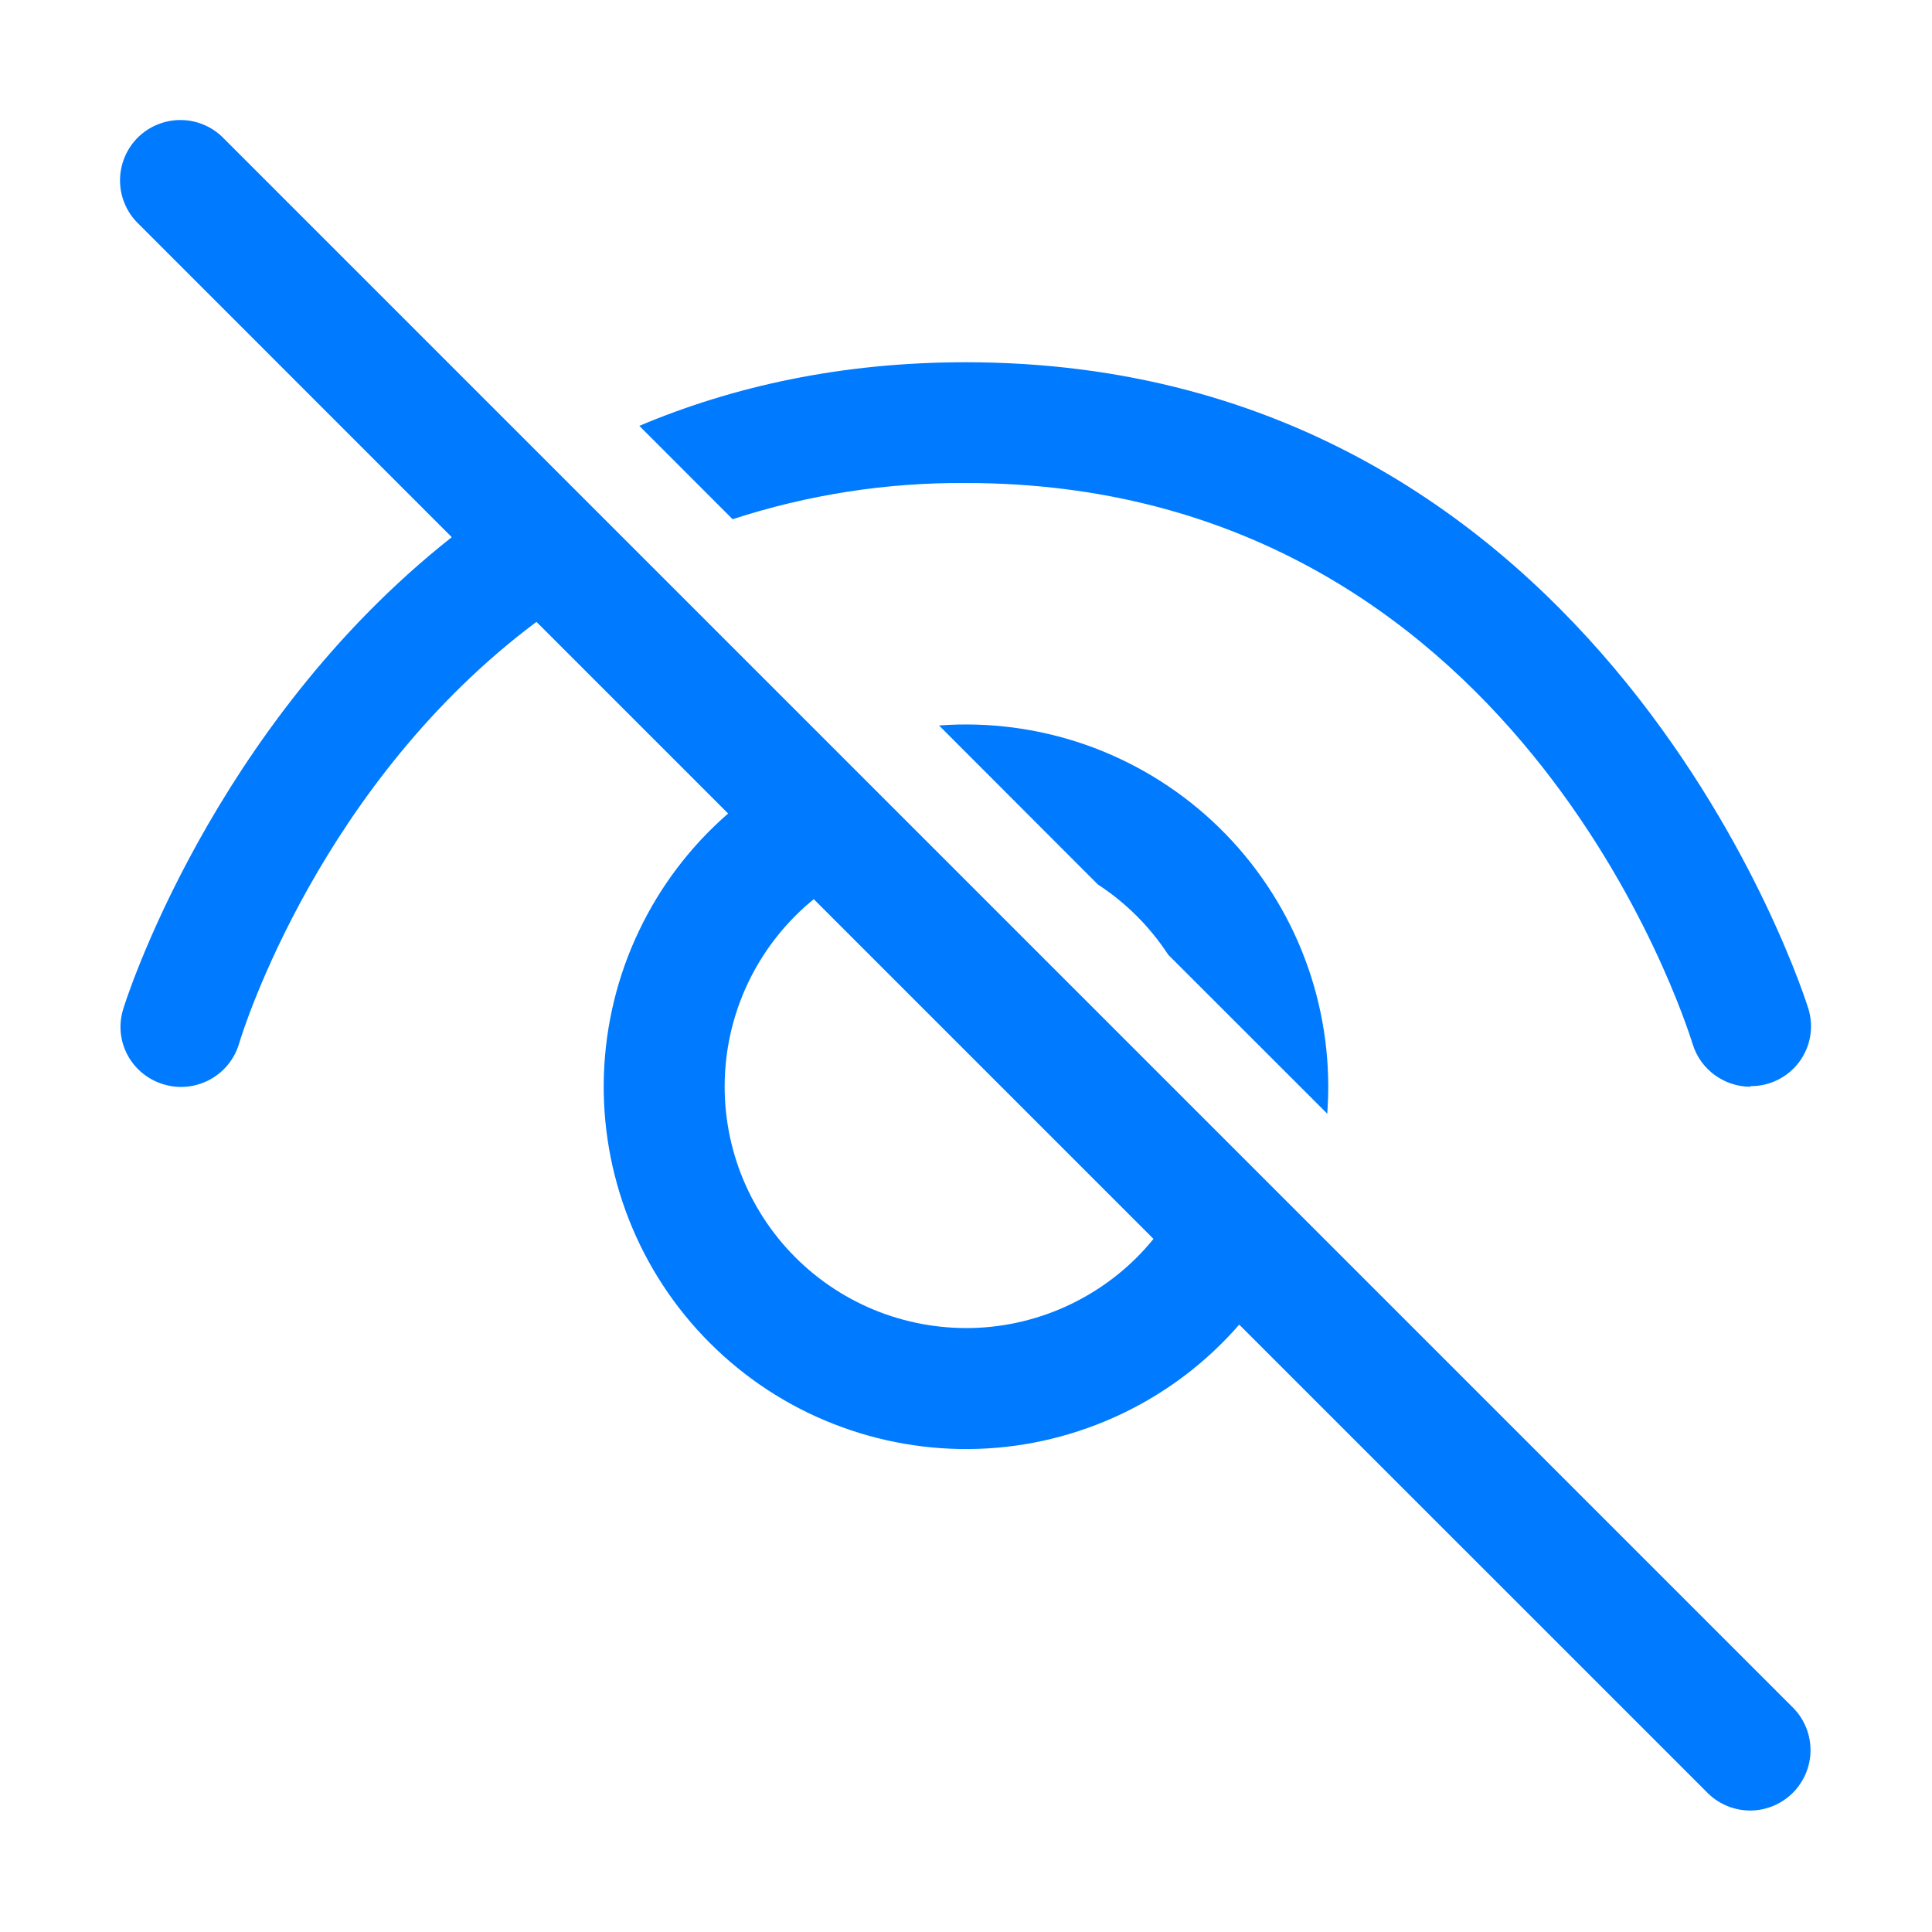 <svg width="24" height="24" viewBox="0 0 24 24" fill="none" xmlns="http://www.w3.org/2000/svg">
<path d="M15.394 16.455L21.22 22.28C21.361 22.417 21.551 22.492 21.747 22.491C21.944 22.489 22.132 22.41 22.271 22.271C22.41 22.132 22.489 21.944 22.491 21.747C22.492 21.551 22.417 21.361 22.28 21.22L2.78 1.72C2.711 1.648 2.628 1.591 2.537 1.552C2.445 1.512 2.347 1.492 2.247 1.491C2.148 1.49 2.049 1.509 1.957 1.547C1.865 1.584 1.781 1.64 1.71 1.71C1.64 1.781 1.584 1.865 1.547 1.957C1.509 2.049 1.49 2.148 1.491 2.247C1.492 2.347 1.512 2.445 1.552 2.537C1.591 2.628 1.648 2.711 1.72 2.78L5.612 6.673C2.62 9.035 1.544 12.485 1.529 12.54C1.409 12.938 1.634 13.35 2.032 13.47C2.429 13.59 2.849 13.365 2.969 12.967C3.024 12.777 3.988 9.725 6.664 7.725L9.045 10.106C8.579 10.511 8.202 11.008 7.937 11.565C7.671 12.122 7.524 12.728 7.502 13.345C7.481 13.962 7.587 14.576 7.813 15.15C8.039 15.725 8.381 16.246 8.818 16.683C9.254 17.119 9.775 17.461 10.35 17.687C10.924 17.913 11.538 18.019 12.155 17.998C12.772 17.977 13.378 17.828 13.935 17.563C14.492 17.298 14.989 16.921 15.394 16.455ZM14.329 15.39C14.065 15.716 13.734 15.982 13.36 16.172C12.985 16.363 12.575 16.472 12.156 16.494C11.736 16.515 11.317 16.448 10.925 16.298C10.533 16.147 10.177 15.916 9.88 15.619C9.583 15.322 9.352 14.966 9.201 14.574C9.051 14.182 8.984 13.763 9.006 13.343C9.027 12.924 9.137 12.514 9.327 12.139C9.517 11.765 9.783 11.435 10.109 11.17L14.329 15.39ZM11.665 9.012L13.639 10.988C13.988 11.215 14.284 11.512 14.512 11.86L16.488 13.835C16.495 13.724 16.5 13.613 16.5 13.5C16.5 12.881 16.372 12.268 16.125 11.701C15.877 11.133 15.515 10.623 15.061 10.201C14.607 9.78 14.072 9.457 13.487 9.252C12.903 9.048 12.282 8.966 11.665 9.012ZM7.942 5.29L9.101 6.45C10.036 6.145 11.014 5.993 11.997 6C18.826 6 20.933 12.677 21.026 12.967C21.123 13.29 21.423 13.5 21.745 13.5V13.492C21.862 13.494 21.978 13.467 22.082 13.415C22.187 13.364 22.278 13.288 22.348 13.195C22.418 13.101 22.466 12.993 22.486 12.877C22.506 12.762 22.499 12.644 22.465 12.533C22.442 12.457 19.96 4.5 11.996 4.5C10.444 4.5 9.1 4.802 7.942 5.29" fill="#007AFF"/>
</svg>
